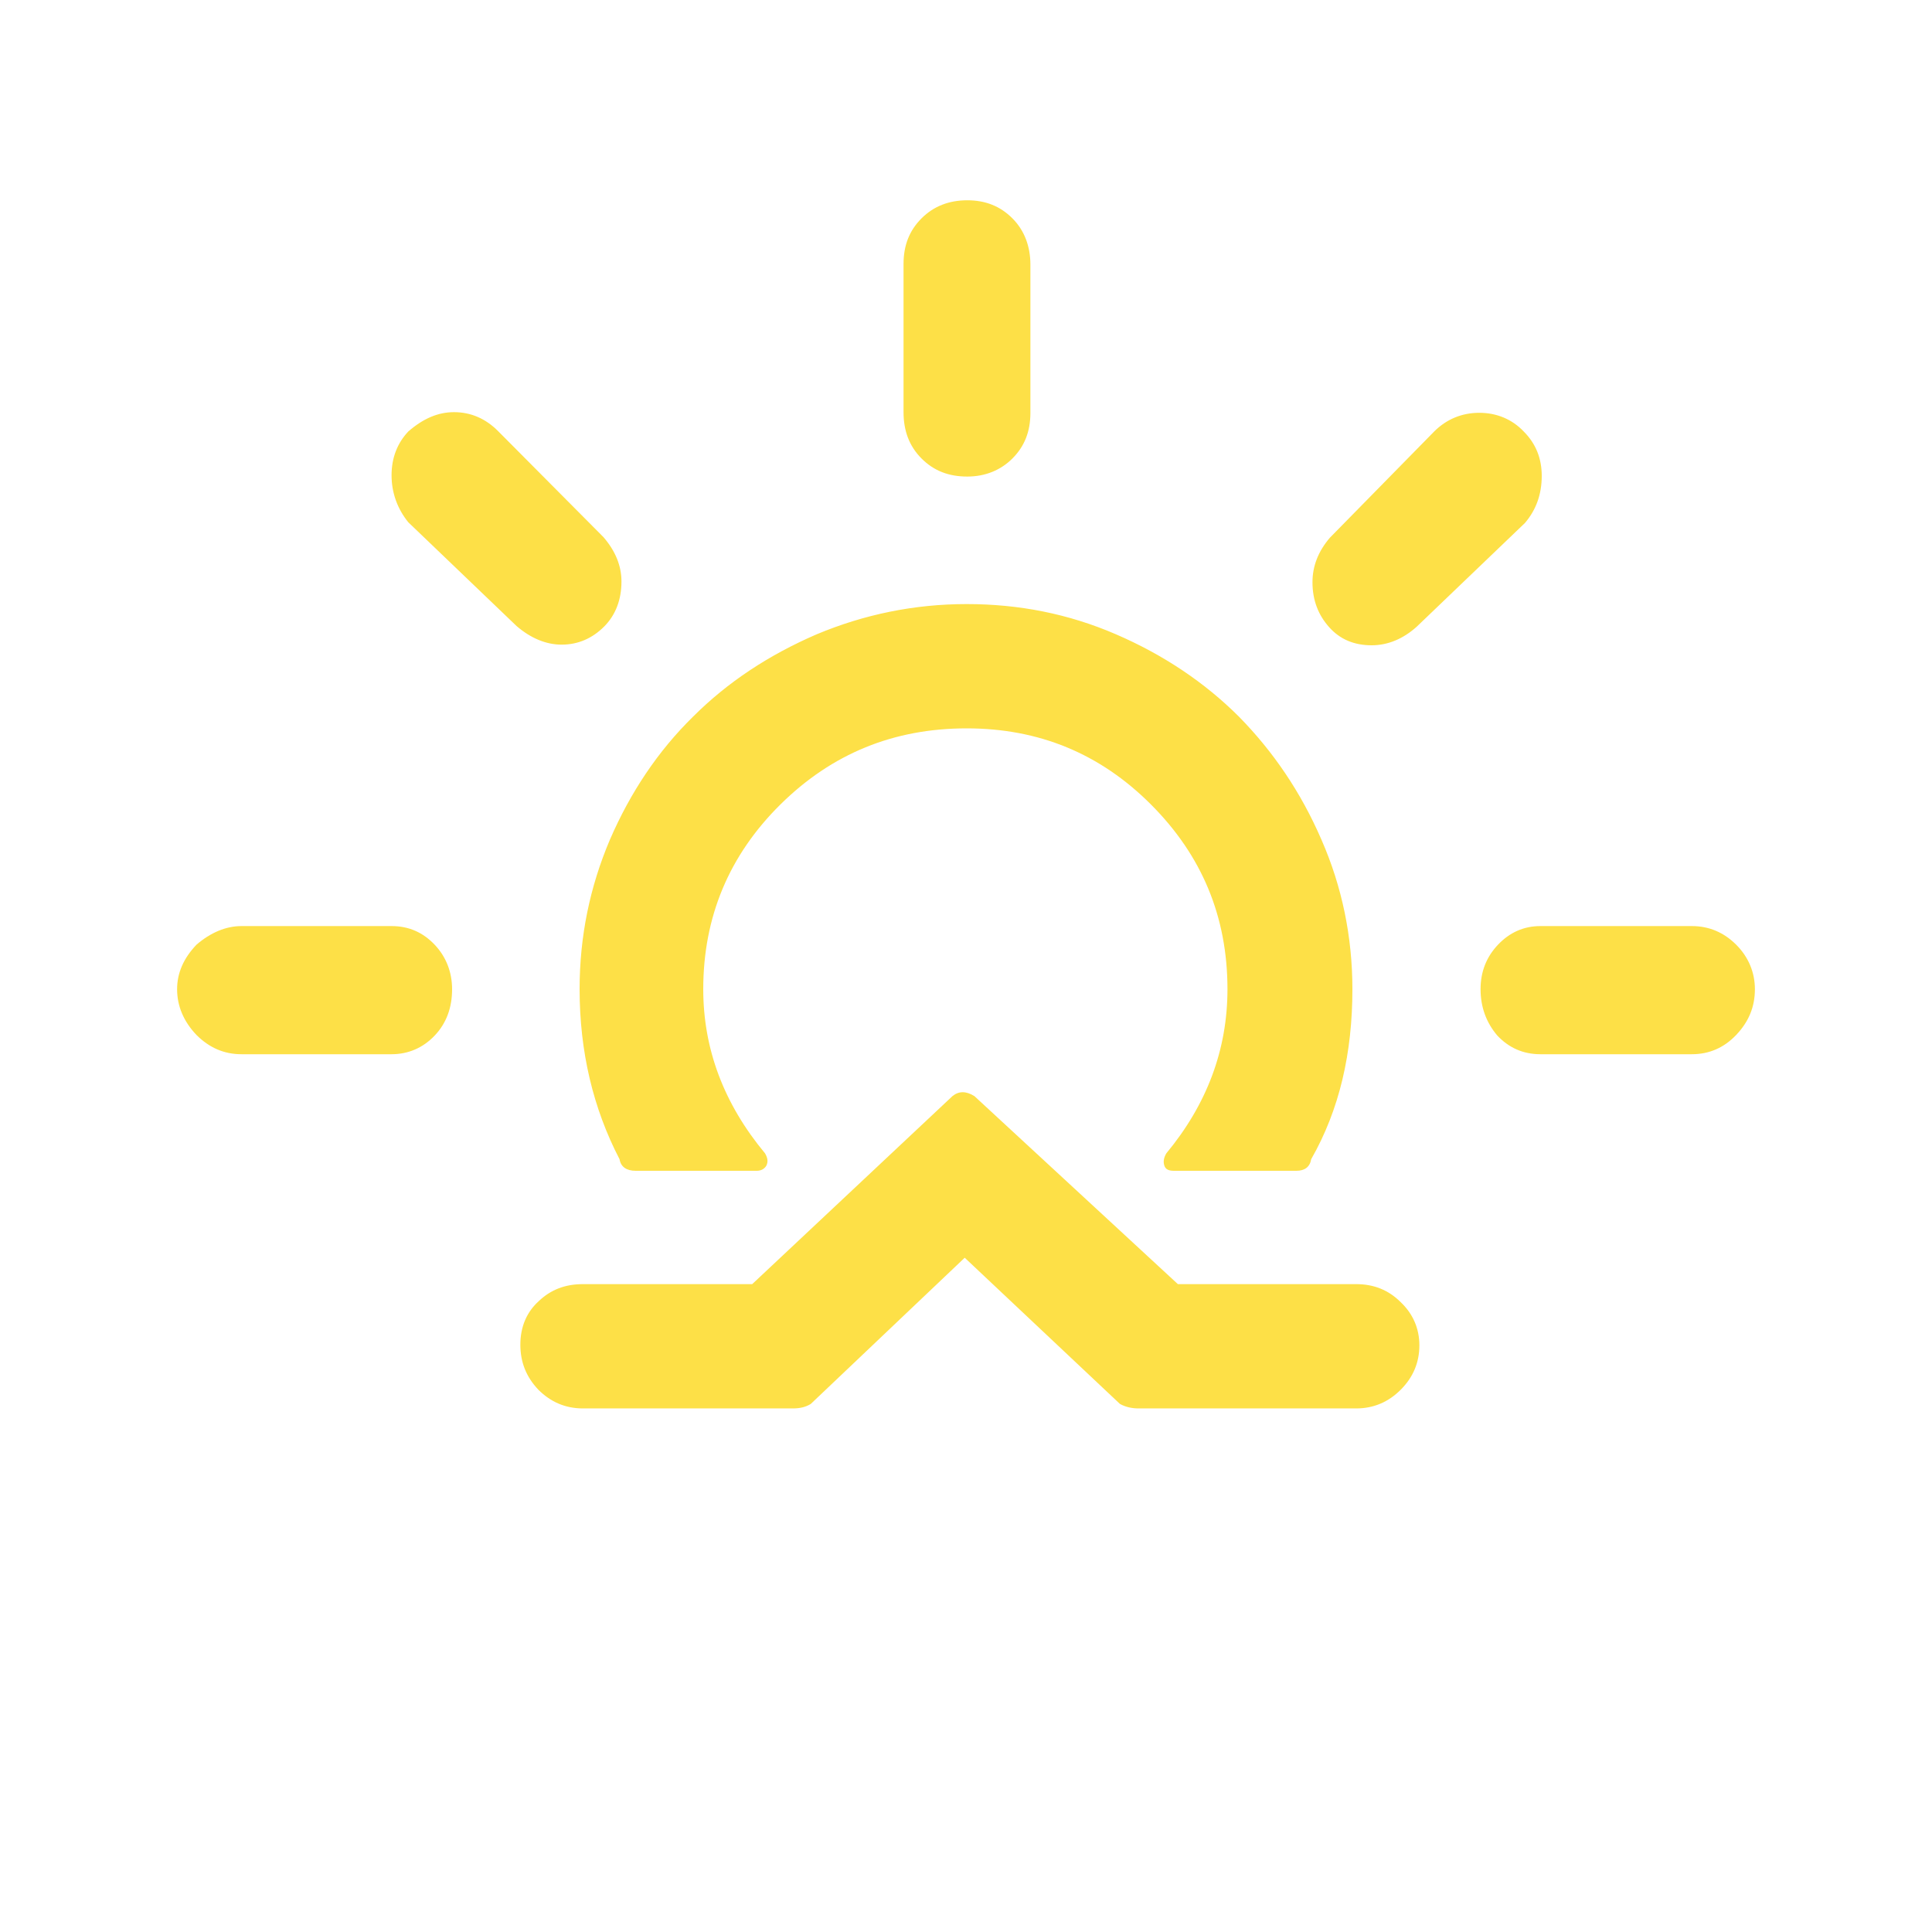 <svg enable-background="new 0 0 30 30" viewBox="0 0 30 30" xmlns="http://www.w3.org/2000/svg"  fill="#fde047"><path d="m2.75 15.36c0-.25.1-.48.3-.69.22-.19.46-.29.7-.29h2.33c.27 0 .49.1.67.29s.27.43.27.69c0 .29-.09.53-.27.72s-.41.29-.67.29h-2.33c-.27 0-.5-.1-.7-.3-.2-.21-.3-.45-.3-.71zm3.33-7.98c0-.27.09-.5.26-.68.23-.2.46-.3.71-.3.26 0 .49.1.68.29l1.64 1.65c.19.22.28.45.28.69 0 .28-.09.52-.27.7s-.4.28-.66.28c-.24 0-.48-.1-.7-.29l-1.68-1.61c-.17-.21-.26-.46-.26-.73zm2 13.5c0-.28.1-.51.29-.68.18-.17.4-.26.68-.26h2.63l3.11-2.92c.1-.08.21-.08.34 0l3.16 2.92h2.77c.27 0 .5.09.69.28.19.18.29.41.29.67 0 .27-.1.5-.29.69s-.42.29-.69.29h-3.38c-.1 0-.2-.02-.29-.07l-2.41-2.27-2.39 2.27c-.08.05-.17.07-.28.07h-3.26c-.27 0-.5-.1-.69-.29-.19-.2-.28-.43-.28-.7zm.92-5.52c0 .97.21 1.85.62 2.64.02.12.11.18.25.18h1.88c.07 0 .12-.03.15-.08.03-.06.02-.12-.02-.19-.64-.77-.96-1.62-.96-2.55 0-1.12.4-2.08 1.2-2.87s1.76-1.18 2.89-1.18c1.12 0 2.07.39 2.86 1.18s1.19 1.74 1.19 2.87c0 .94-.32 1.79-.95 2.55-.04.07-.05.13-.03.19s.07.08.15.08h1.9c.13 0 .21-.06.23-.18.44-.77.64-1.65.64-2.64 0-.81-.16-1.59-.48-2.32-.32-.74-.75-1.37-1.28-1.91-.53-.53-1.17-.96-1.91-1.28s-1.51-.47-2.32-.47-1.59.16-2.33.47c-.74.32-1.38.74-1.92 1.28-.54.53-.97 1.17-1.29 1.91-.31.73-.47 1.5-.47 2.32zm5.03-8.96v-2.3c0-.29.09-.52.28-.71s.43-.28.71-.28.51.09.7.28.28.44.28.72v2.3c0 .29-.09.52-.28.71-.18.18-.42.28-.7.28-.29 0-.52-.09-.71-.28s-.28-.43-.28-.72zm6.35 2.64c0-.25.09-.48.27-.69l1.62-1.65c.19-.19.43-.29.7-.29s.51.1.69.29c.19.19.28.42.28.69 0 .29-.09.53-.26.73l-1.68 1.61c-.21.19-.45.29-.7.29-.27 0-.49-.09-.66-.28s-.26-.42-.26-.7zm2.61 6.32c0-.27.09-.5.27-.69s.4-.29.66-.29h2.35c.27 0 .5.1.69.29s.29.43.29.69c0 .28-.1.51-.29.71s-.42.3-.69.3h-2.35c-.27 0-.49-.1-.67-.29-.17-.2-.26-.44-.26-.72z"/></svg>